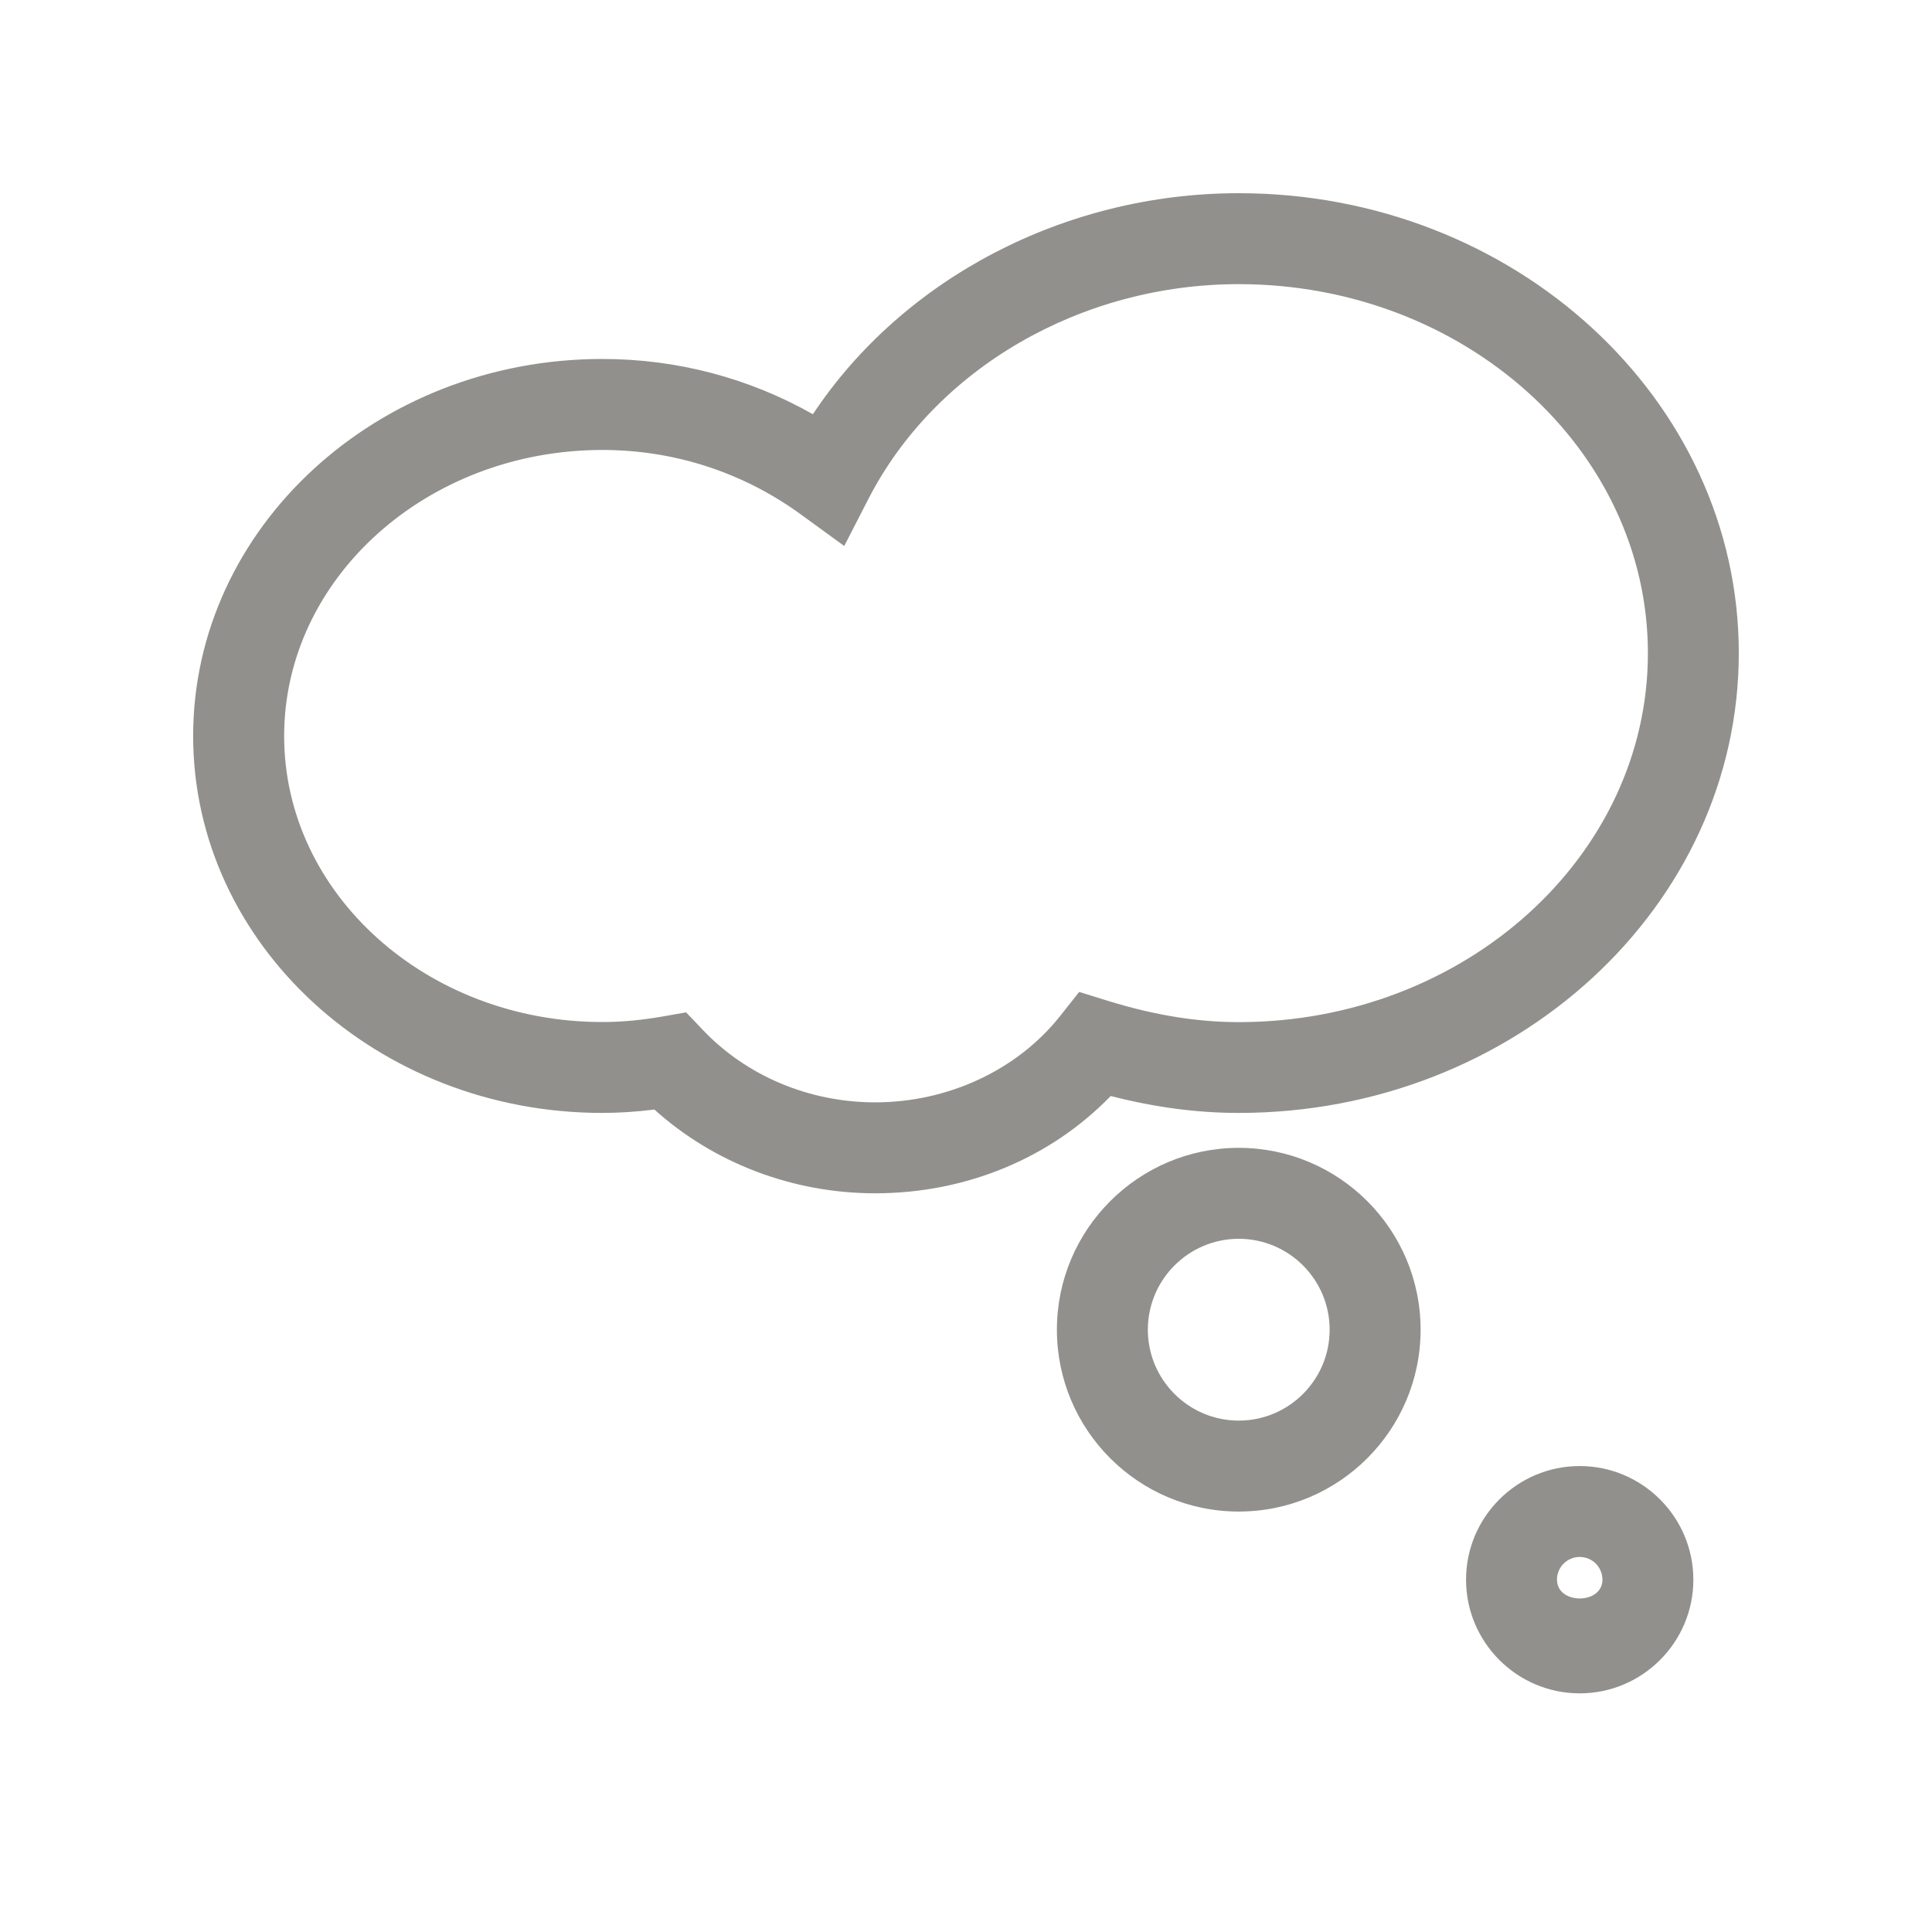 <!-- Generated by IcoMoon.io -->
<svg version="1.1" xmlns="http://www.w3.org/2000/svg" width="40" height="40" viewBox="0 0 40 40">
<title>th-thought</title>
<path fill="#91908d" d="M25.647 23.042c5.709 0 10.353-4.271 10.353-9.521s-4.644-9.521-10.353-9.521c-3.599 0-6.952 1.766-8.817 4.576-1.327-0.751-2.816-1.144-4.36-1.144-4.67 0-8.471 3.501-8.471 7.806 0 4.303 3.8 7.804 8.471 7.804 0.35 0 0.706-0.024 1.079-0.070 1.227 1.107 2.865 1.734 4.568 1.734 1.886 0 3.631-0.728 4.879-2.014 0.919 0.235 1.79 0.35 2.65 0.35zM22.344 20.536l-0.399 0.504c-0.887 1.116-2.317 1.783-3.827 1.783-1.363 0-2.662-0.546-3.567-1.5l-0.346-0.363-0.497 0.087c-0.403 0.070-0.811 0.113-1.237 0.113-3.633 0-6.588-2.656-6.588-5.92 0-3.266 2.955-5.924 6.588-5.924 1.491 0 2.916 0.463 4.12 1.342l0.888 0.646 0.503-0.979c1.389-2.697 4.397-4.442 7.665-4.442 4.67 0 8.471 3.426 8.471 7.64 0 4.211-3.8 7.639-8.471 7.639-0.853 0-1.734-0.141-2.69-0.435l-0.614-0.19zM25.647 23.765c-2.076 0-3.765 1.688-3.765 3.765s1.688 3.765 3.765 3.765 3.765-1.688 3.765-3.765-1.688-3.765-3.765-3.765zM25.647 29.412c-1.037 0-1.882-0.843-1.882-1.882s0.845-1.882 1.882-1.882 1.882 0.843 1.882 1.882-0.845 1.882-1.882 1.882zM32.706 30.353c-1.297 0-2.353 1.056-2.353 2.353s1.056 2.353 2.353 2.353 2.353-1.056 2.353-2.353-1.056-2.353-2.353-2.353zM32.235 32.706c0-0.26 0.211-0.471 0.471-0.471s0.471 0.211 0.471 0.471c0 0.518-0.941 0.518-0.941 0z"></path>
</svg>
